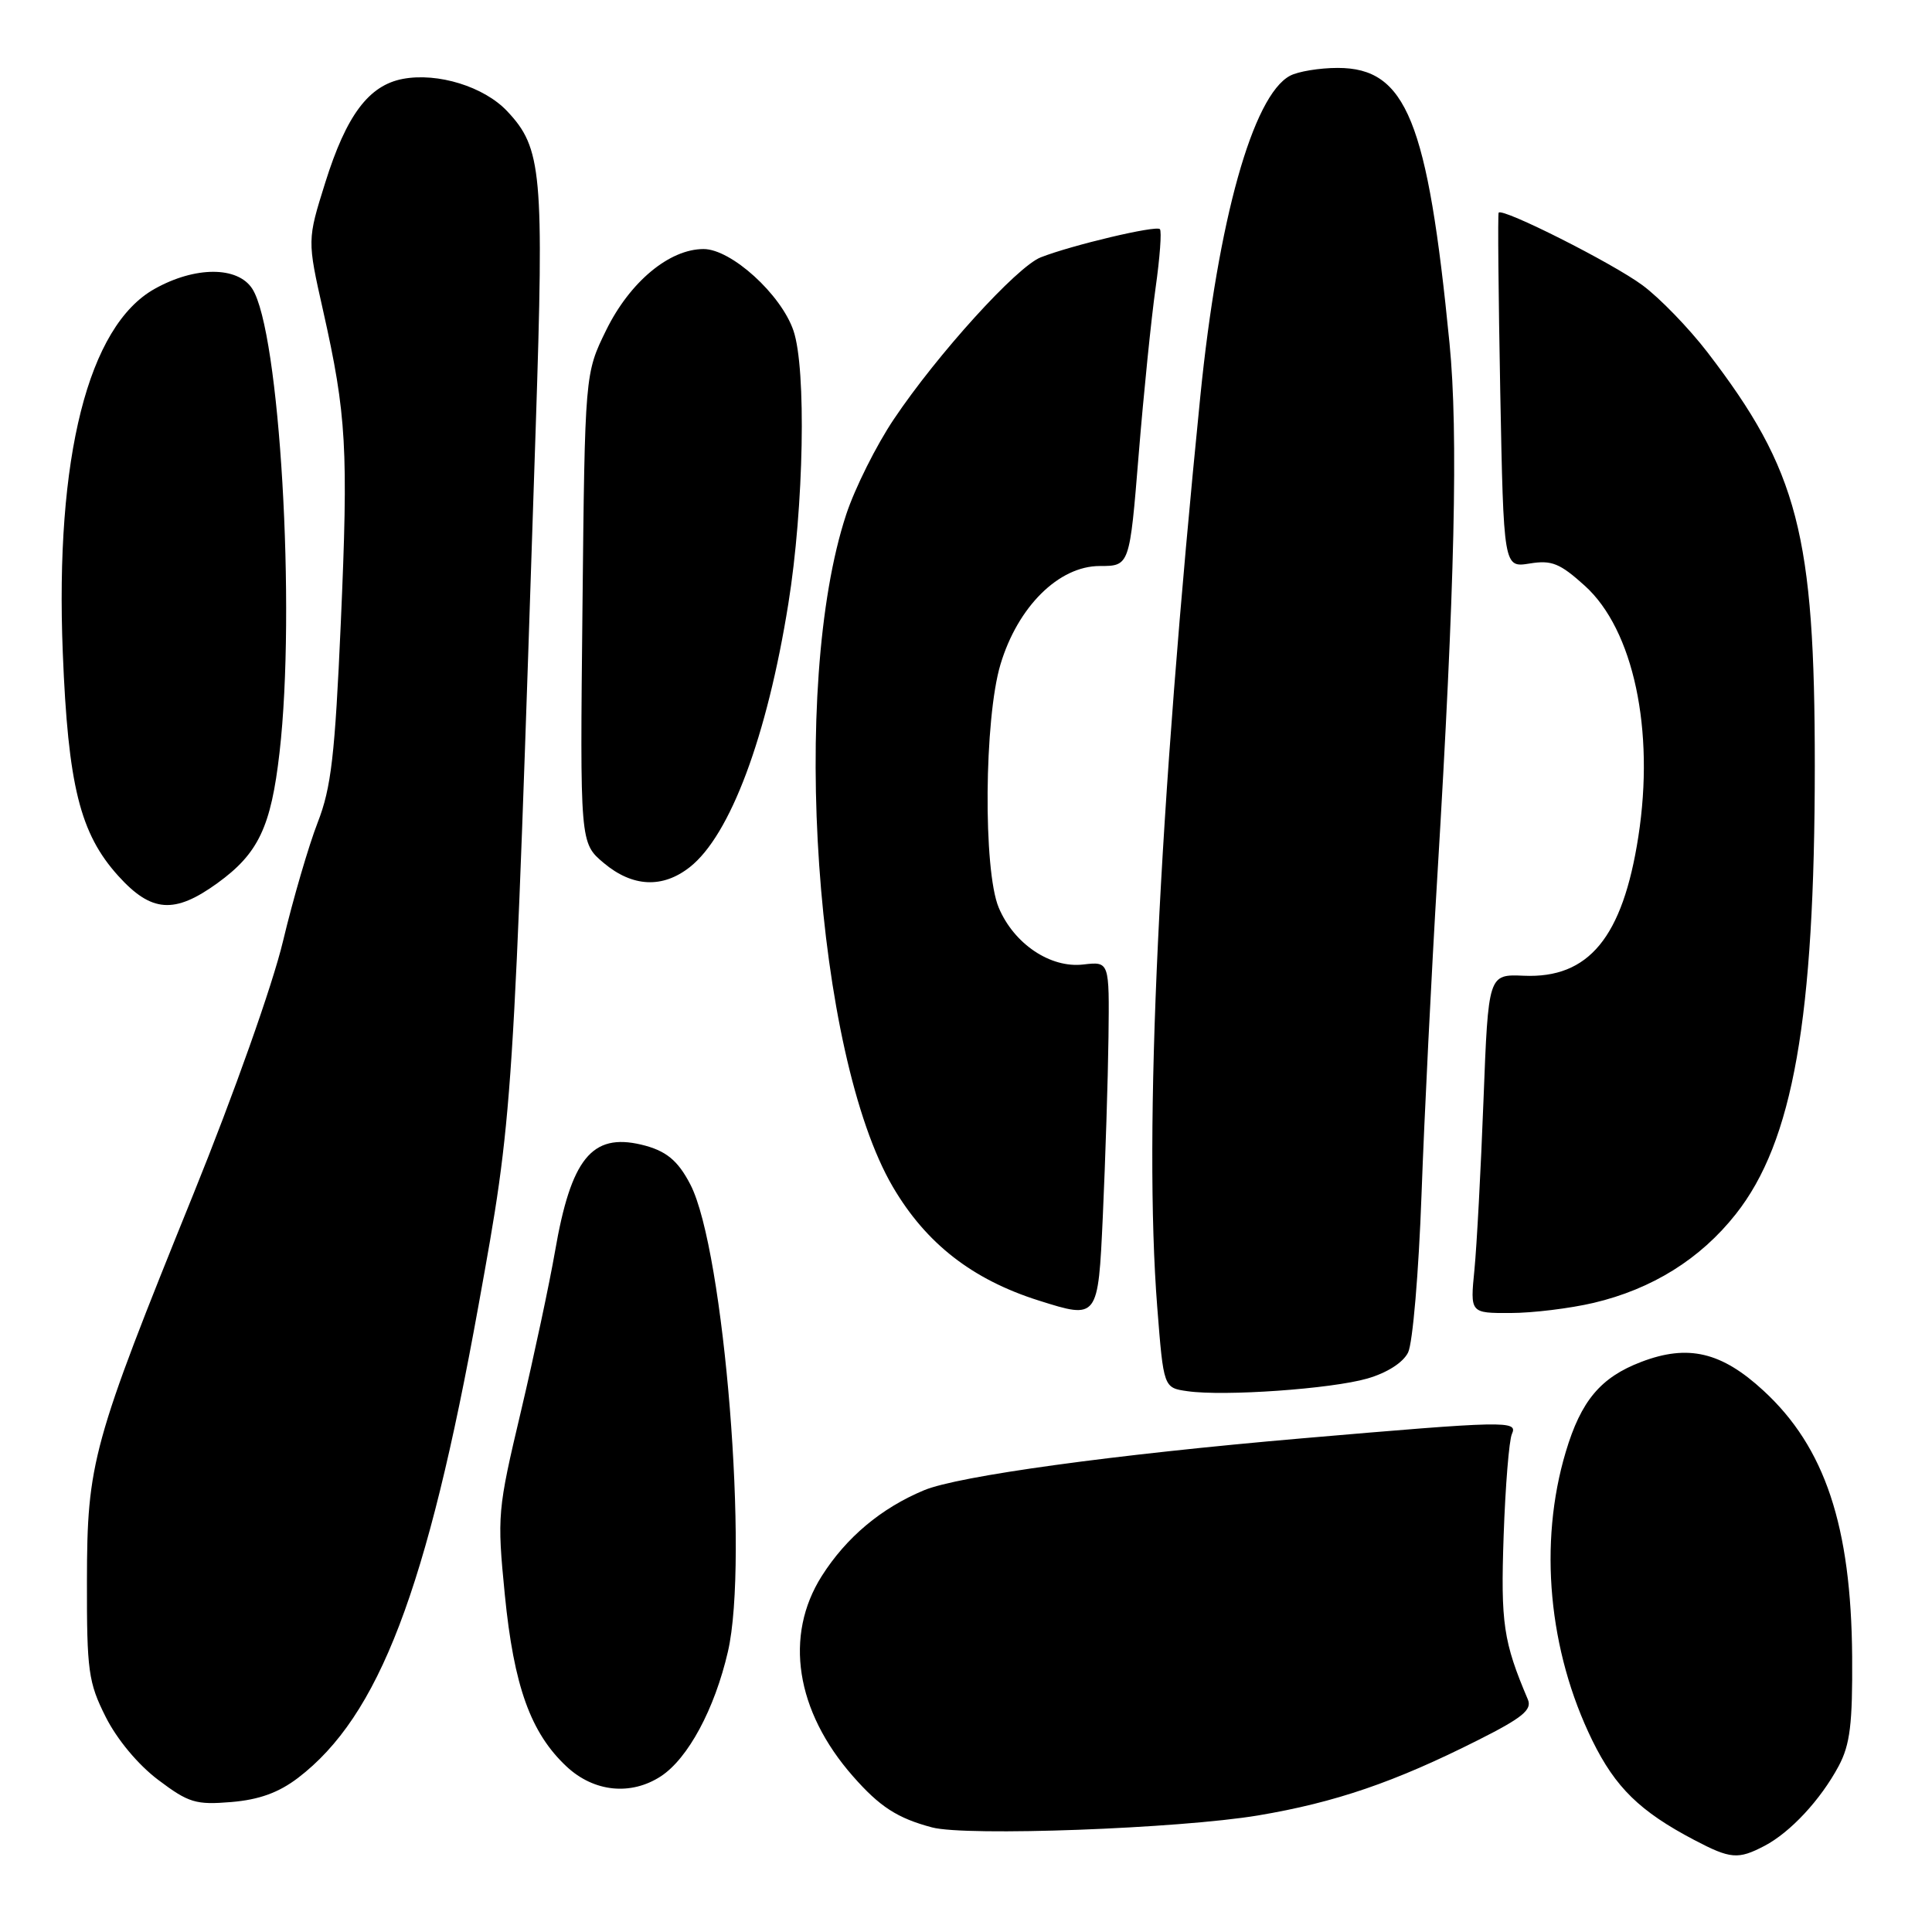 <?xml version="1.0" encoding="UTF-8" standalone="no"?>
<!DOCTYPE svg PUBLIC "-//W3C//DTD SVG 1.1//EN" "http://www.w3.org/Graphics/SVG/1.1/DTD/svg11.dtd" >
<svg xmlns="http://www.w3.org/2000/svg" xmlns:xlink="http://www.w3.org/1999/xlink" version="1.1" viewBox="0 0 256 256">
 <g >
 <path fill="currentColor"
d=" M 233.80 244.59 C 237.24 242.79 241.25 238.47 243.64 234.00 C 245.15 231.16 245.48 228.42 245.42 219.50 C 245.29 202.20 241.82 191.77 233.67 184.27 C 228.10 179.13 223.67 178.09 217.47 180.46 C 212.09 182.51 209.49 185.61 207.47 192.39 C 203.85 204.49 205.17 218.75 211.00 230.64 C 214.06 236.86 217.29 240.02 224.50 243.81 C 229.30 246.33 230.30 246.42 233.80 244.59 Z  M 166.73 240.55 C 176.94 238.83 184.79 236.15 195.84 230.58 C 201.73 227.62 203.03 226.55 202.45 225.19 C 199.20 217.54 198.84 215.10 199.24 203.50 C 199.47 196.90 199.96 190.82 200.34 190.00 C 201.15 188.22 199.58 188.26 172.50 190.59 C 147.59 192.74 126.96 195.57 122.43 197.47 C 116.75 199.84 112.14 203.71 108.89 208.83 C 103.88 216.74 105.43 226.72 113.01 235.35 C 116.57 239.41 118.91 240.92 123.50 242.14 C 128.03 243.35 156.26 242.30 166.73 240.55 Z  M 39.49 235.58 C 50.20 227.40 56.60 210.67 63.40 173.00 C 68.04 147.29 67.97 148.33 70.99 56.50 C 72.10 22.81 71.81 19.62 67.20 14.73 C 64.14 11.48 58.02 9.59 53.40 10.45 C 48.86 11.30 45.90 15.26 43.10 24.19 C 40.71 31.81 40.71 31.81 42.81 41.15 C 45.92 55.00 46.17 59.46 45.16 82.50 C 44.38 100.13 43.89 104.38 42.09 109.00 C 40.91 112.03 38.84 119.10 37.50 124.71 C 36.12 130.51 30.98 145.00 25.63 158.21 C 12.21 191.35 11.54 193.75 11.52 209.50 C 11.50 221.39 11.71 222.93 14.00 227.49 C 15.50 230.48 18.30 233.84 20.97 235.85 C 24.99 238.88 25.95 239.17 30.64 238.78 C 34.34 238.47 36.91 237.54 39.49 235.58 Z  M 87.58 235.36 C 91.17 233.00 94.69 226.47 96.45 218.86 C 99.27 206.73 95.97 165.64 91.48 156.96 C 89.81 153.73 88.23 152.45 84.97 151.67 C 78.42 150.12 75.66 153.54 73.54 165.83 C 72.81 170.05 70.78 179.57 69.03 187.00 C 65.92 200.12 65.86 200.80 66.89 211.30 C 68.09 223.44 70.31 229.62 75.08 234.08 C 78.70 237.46 83.60 237.96 87.58 235.36 Z  M 181.19 182.66 C 183.79 181.91 185.92 180.55 186.58 179.21 C 187.19 177.99 187.99 168.57 188.36 158.26 C 188.73 147.96 189.68 128.94 190.46 116.01 C 192.77 77.76 193.24 57.40 192.07 45.50 C 189.17 15.98 186.34 9.00 177.26 9.00 C 174.84 9.00 172.00 9.47 170.93 10.04 C 166.01 12.67 161.39 29.17 159.05 52.50 C 153.52 107.61 151.52 150.02 153.34 173.19 C 154.18 183.89 154.18 183.89 157.34 184.34 C 162.23 185.04 176.41 184.04 181.19 182.66 Z  M 146.88 137.45 C 147.00 127.40 147.00 127.40 143.55 127.80 C 139.18 128.32 134.34 125.06 132.33 120.25 C 130.26 115.30 130.41 95.21 132.57 88.03 C 134.86 80.39 140.30 75.00 145.72 75.00 C 149.68 75.00 149.68 75.00 150.88 60.25 C 151.54 52.14 152.55 42.20 153.12 38.16 C 153.69 34.13 153.95 30.62 153.69 30.36 C 153.17 29.84 142.03 32.48 137.90 34.10 C 134.74 35.34 124.21 46.94 118.45 55.53 C 116.12 58.99 113.28 64.68 112.13 68.16 C 104.63 90.90 108.02 139.71 118.31 157.27 C 122.71 164.77 128.84 169.55 137.65 172.33 C 145.50 174.81 145.50 174.81 146.13 161.15 C 146.47 153.64 146.81 142.98 146.88 137.45 Z  M 211.15 172.64 C 218.91 170.81 225.30 166.83 230.00 160.88 C 237.59 151.28 240.46 135.00 240.47 101.50 C 240.47 70.82 238.27 62.34 226.24 46.67 C 223.77 43.46 219.90 39.46 217.63 37.79 C 213.69 34.87 199.07 27.50 198.58 28.18 C 198.45 28.35 198.55 39.01 198.79 51.86 C 199.24 75.22 199.24 75.22 202.68 74.67 C 205.60 74.19 206.69 74.63 210.00 77.62 C 216.44 83.44 219.28 96.74 217.09 110.85 C 215.02 124.21 210.52 129.67 201.90 129.29 C 197.21 129.09 197.21 129.09 196.57 145.79 C 196.22 154.98 195.68 165.09 195.37 168.25 C 194.80 174.00 194.80 174.00 200.15 173.98 C 203.09 173.98 208.04 173.37 211.15 172.64 Z  M 28.81 117.02 C 34.24 113.09 35.91 109.58 37.04 99.71 C 39.23 80.69 37.06 43.85 33.42 38.25 C 31.48 35.27 25.86 35.27 20.50 38.27 C 11.68 43.19 7.28 60.61 8.32 86.50 C 9.02 104.09 10.60 110.45 15.67 116.06 C 20.06 120.92 23.12 121.14 28.81 117.02 Z  M 91.40 114.90 C 96.75 110.69 101.64 97.63 104.46 79.99 C 106.52 67.17 106.86 48.89 105.14 43.82 C 103.51 39.01 96.89 33.00 93.23 33.00 C 88.69 33.00 83.47 37.35 80.33 43.73 C 77.50 49.50 77.50 49.50 77.18 80.60 C 76.85 111.70 76.85 111.70 80.00 114.35 C 83.81 117.55 87.79 117.74 91.40 114.90 Z "/>
</g>
</svg>